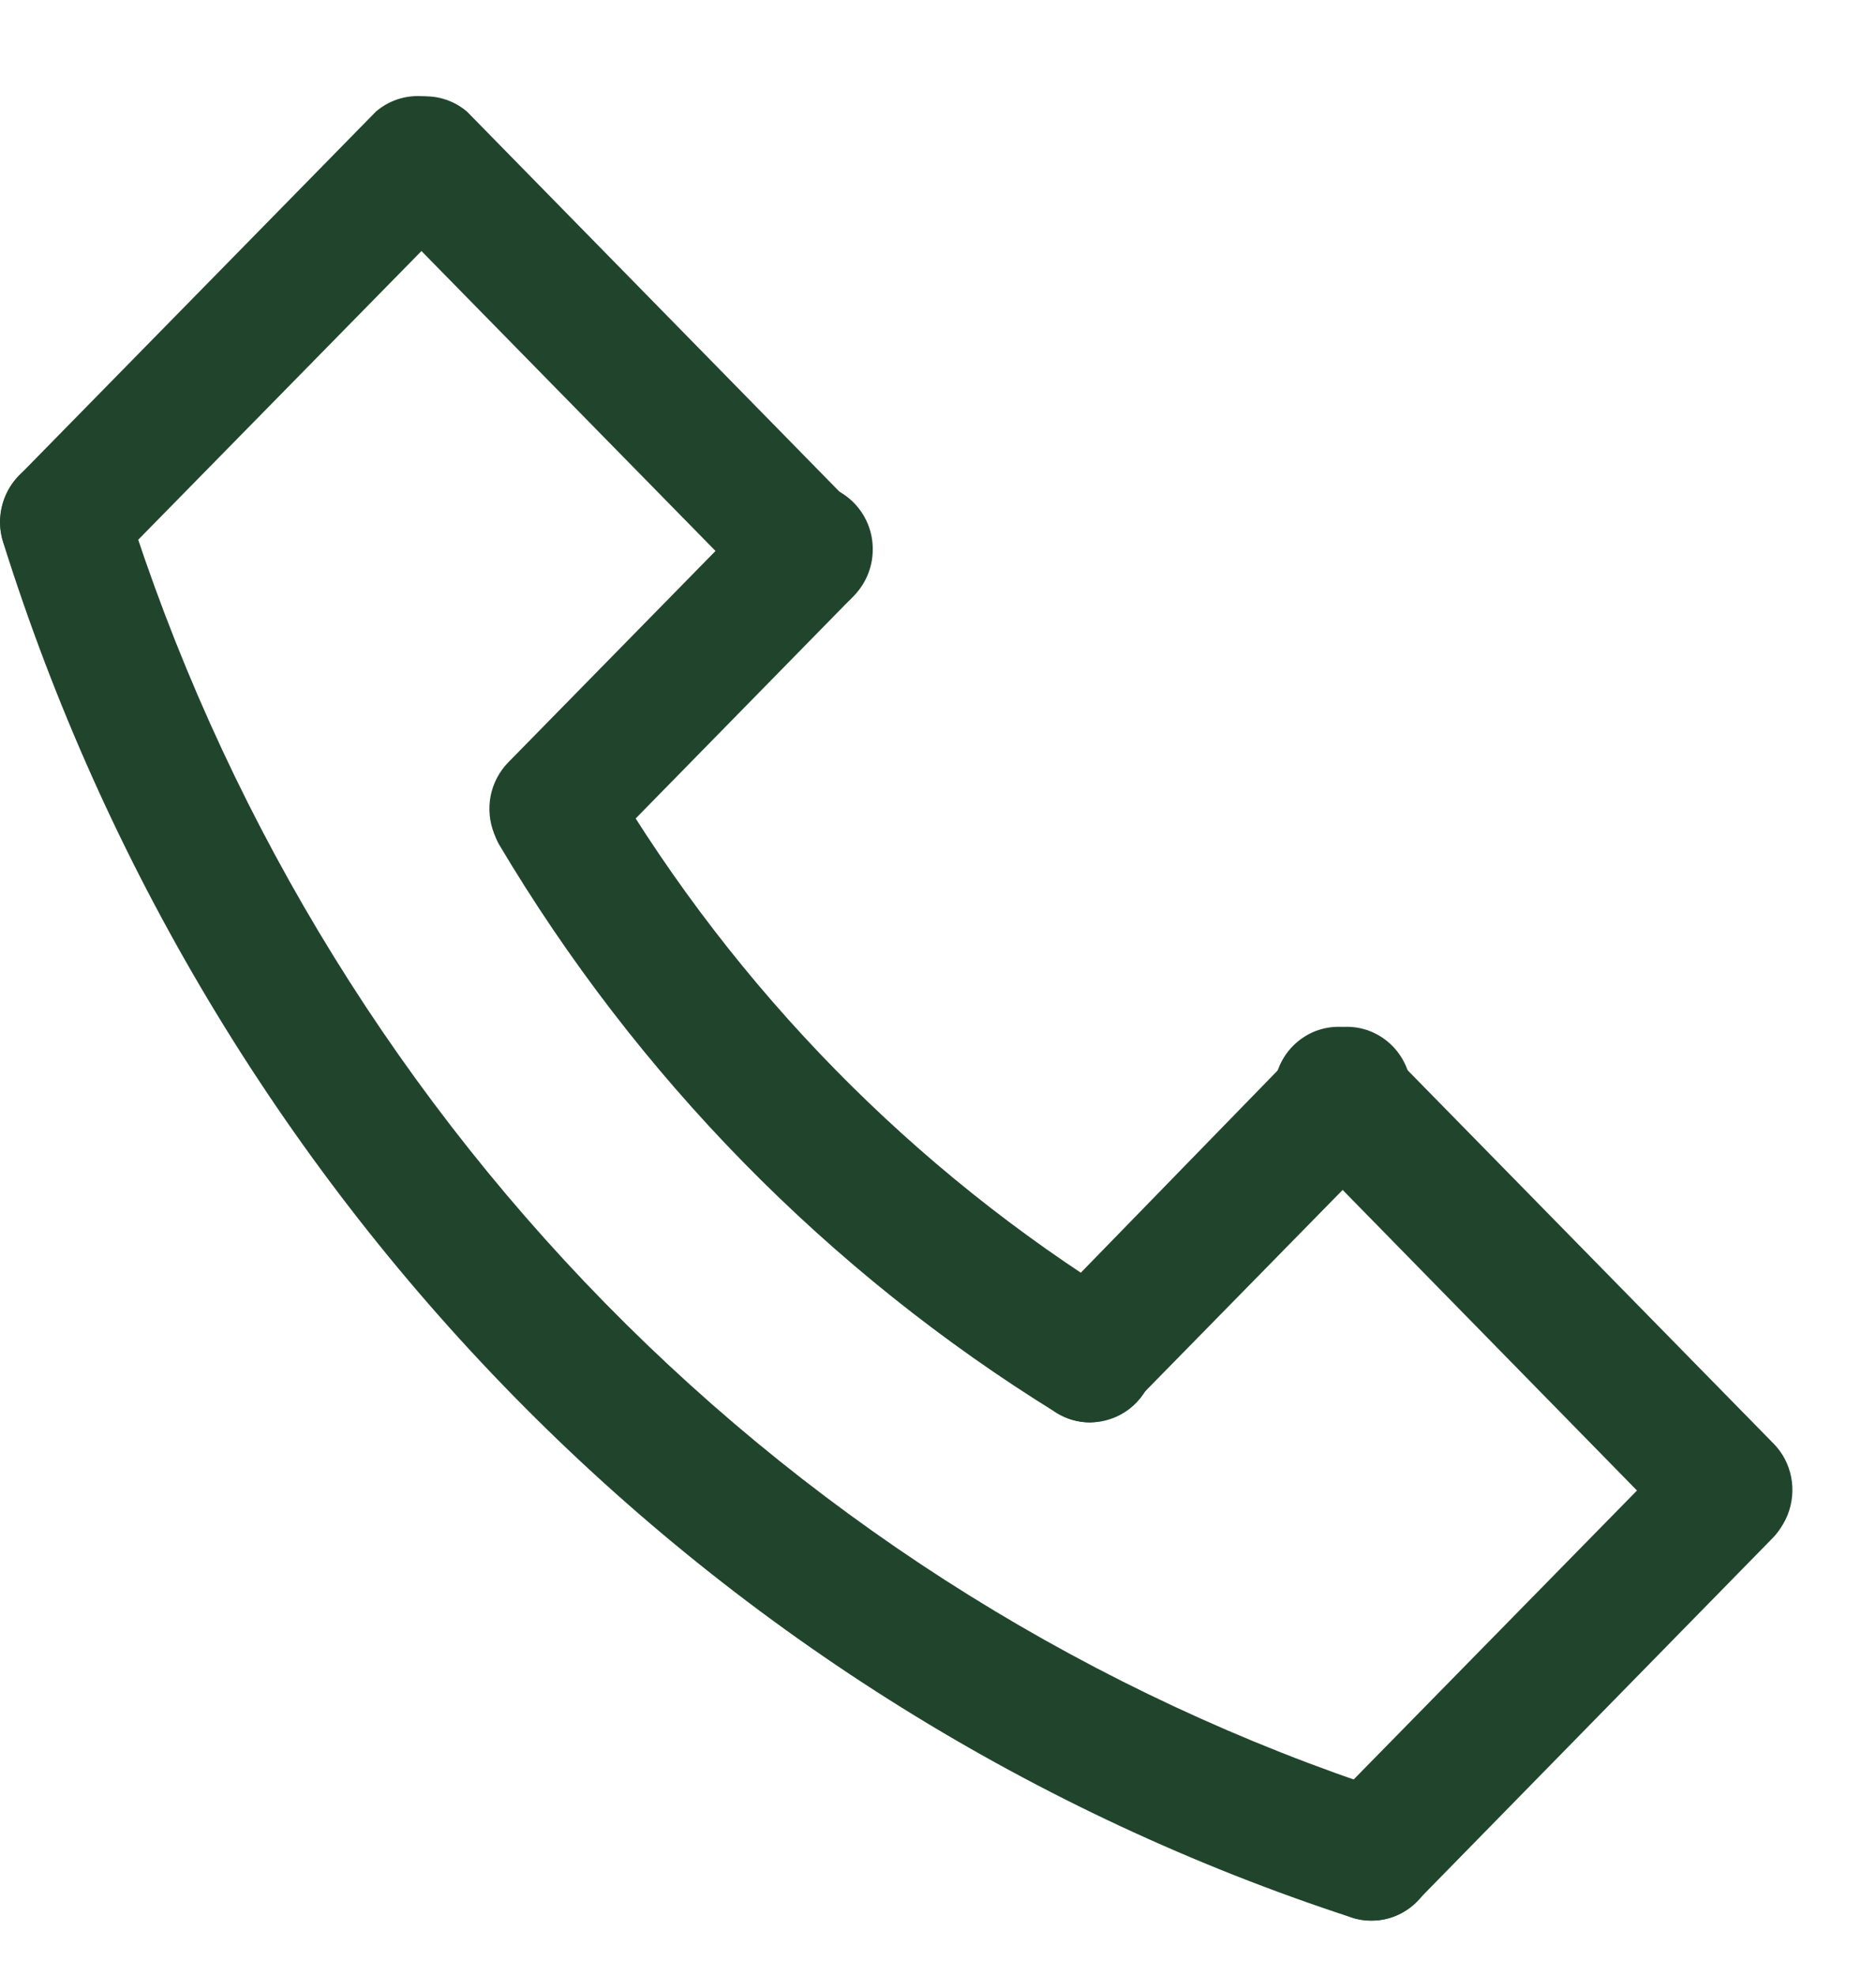 <svg width="19" height="20" viewBox="0 0 19 20" fill="none" xmlns="http://www.w3.org/2000/svg">
<path d="M13.887 19.443C13.819 19.444 13.751 19.433 13.686 19.41C10.488 18.366 7.58 16.557 5.205 14.136C2.83 11.715 1.057 8.751 0.032 5.49C-0.022 5.322 -0.007 5.139 0.072 4.982C0.151 4.825 0.288 4.706 0.453 4.652C0.618 4.597 0.797 4.612 0.951 4.693C1.106 4.773 1.222 4.913 1.275 5.081C2.237 8.14 3.902 10.921 6.13 13.193C8.359 15.465 11.087 17.162 14.088 18.142C14.237 18.19 14.365 18.291 14.447 18.427C14.53 18.562 14.562 18.724 14.537 18.881C14.513 19.039 14.434 19.182 14.315 19.285C14.195 19.389 14.043 19.445 13.887 19.443Z" fill="#21452C"/>
<path d="M11.039 14.399C10.92 14.399 10.802 14.365 10.7 14.302C8.389 12.875 6.45 10.899 5.051 8.543C4.972 8.392 4.953 8.216 4.997 8.052C5.041 7.887 5.146 7.746 5.289 7.657C5.433 7.568 5.604 7.539 5.768 7.575C5.931 7.611 6.075 7.71 6.17 7.851C7.461 10.024 9.248 11.845 11.379 13.161C11.502 13.236 11.597 13.35 11.65 13.486C11.704 13.621 11.711 13.771 11.673 13.912C11.634 14.053 11.551 14.177 11.437 14.264C11.322 14.352 11.183 14.399 11.039 14.399Z" fill="#21452C"/>
<path d="M8.171 6.244C8.085 6.245 8 6.227 7.921 6.194C7.842 6.16 7.77 6.111 7.709 6.049L3.807 2.071C3.702 1.943 3.648 1.779 3.656 1.613C3.663 1.446 3.731 1.289 3.847 1.171C3.963 1.053 4.117 0.983 4.281 0.976C4.444 0.968 4.604 1.023 4.73 1.13L8.63 5.108C8.721 5.202 8.783 5.32 8.808 5.449C8.833 5.578 8.82 5.712 8.771 5.834C8.721 5.955 8.638 6.06 8.531 6.133C8.424 6.206 8.298 6.246 8.169 6.247L8.171 6.244Z" fill="#21452C"/>
<path d="M17.503 15.756C17.417 15.756 17.332 15.739 17.253 15.706C17.174 15.672 17.102 15.623 17.042 15.561L13.137 11.575C13.067 11.516 13.01 11.442 12.97 11.359C12.929 11.276 12.906 11.185 12.902 11.092C12.898 11 12.913 10.907 12.946 10.821C12.979 10.734 13.029 10.655 13.093 10.59C13.158 10.524 13.235 10.473 13.32 10.439C13.405 10.406 13.495 10.391 13.586 10.395C13.677 10.399 13.766 10.422 13.848 10.464C13.93 10.505 14.002 10.563 14.06 10.634L17.962 14.613C18.054 14.706 18.116 14.824 18.141 14.953C18.166 15.082 18.153 15.216 18.104 15.338C18.054 15.459 17.971 15.563 17.863 15.636C17.756 15.71 17.63 15.749 17.501 15.749L17.503 15.756Z" fill="#21452C"/>
<path d="M11.039 14.399C10.954 14.399 10.868 14.382 10.789 14.348C10.71 14.315 10.638 14.265 10.578 14.203C10.455 14.078 10.387 13.909 10.387 13.733C10.387 13.556 10.455 13.387 10.578 13.262L13.137 10.634C13.195 10.563 13.268 10.505 13.349 10.464C13.431 10.422 13.52 10.399 13.611 10.395C13.702 10.391 13.793 10.406 13.877 10.439C13.962 10.473 14.039 10.524 14.104 10.59C14.168 10.655 14.218 10.734 14.251 10.821C14.284 10.907 14.299 11 14.295 11.092C14.291 11.185 14.268 11.276 14.227 11.359C14.187 11.442 14.13 11.516 14.06 11.575L11.501 14.184C11.442 14.25 11.371 14.303 11.291 14.339C11.212 14.376 11.126 14.396 11.039 14.399Z" fill="#21452C"/>
<path d="M5.609 8.853C5.48 8.853 5.354 8.814 5.247 8.741C5.139 8.668 5.056 8.564 5.006 8.442C4.957 8.321 4.944 8.187 4.969 8.058C4.994 7.929 5.057 7.81 5.148 7.717L7.709 5.106C7.769 5.041 7.841 4.988 7.921 4.952C8.001 4.916 8.088 4.896 8.175 4.895C8.263 4.893 8.35 4.91 8.431 4.943C8.512 4.977 8.586 5.027 8.648 5.09C8.71 5.153 8.759 5.228 8.792 5.311C8.825 5.394 8.841 5.482 8.839 5.572C8.838 5.661 8.819 5.749 8.783 5.831C8.748 5.912 8.696 5.986 8.632 6.047L6.073 8.658C6.012 8.721 5.94 8.77 5.861 8.803C5.781 8.837 5.696 8.854 5.609 8.853Z" fill="#21452C"/>
<path d="M0.655 5.95C0.526 5.95 0.399 5.911 0.292 5.838C0.185 5.765 0.101 5.661 0.052 5.539C0.002 5.418 -0.011 5.284 0.015 5.155C0.04 5.026 0.102 4.907 0.193 4.814L3.809 1.128C3.935 1.021 4.095 0.966 4.259 0.973C4.422 0.981 4.577 1.05 4.692 1.168C4.808 1.286 4.876 1.444 4.884 1.611C4.891 1.777 4.837 1.941 4.732 2.069L1.116 5.753C1.056 5.815 0.984 5.865 0.905 5.899C0.826 5.933 0.741 5.951 0.655 5.95Z" fill="#21452C"/>
<path d="M13.887 19.442C13.758 19.442 13.632 19.402 13.525 19.329C13.418 19.255 13.334 19.151 13.285 19.029C13.236 18.908 13.223 18.774 13.248 18.645C13.273 18.516 13.335 18.397 13.425 18.304L17.039 14.62C17.163 14.502 17.327 14.437 17.496 14.44C17.666 14.443 17.828 14.513 17.947 14.635C18.067 14.757 18.136 14.922 18.139 15.095C18.141 15.268 18.078 15.435 17.962 15.561L14.351 19.247C14.227 19.372 14.061 19.442 13.887 19.442Z" fill="#21452C"/>
</svg>
